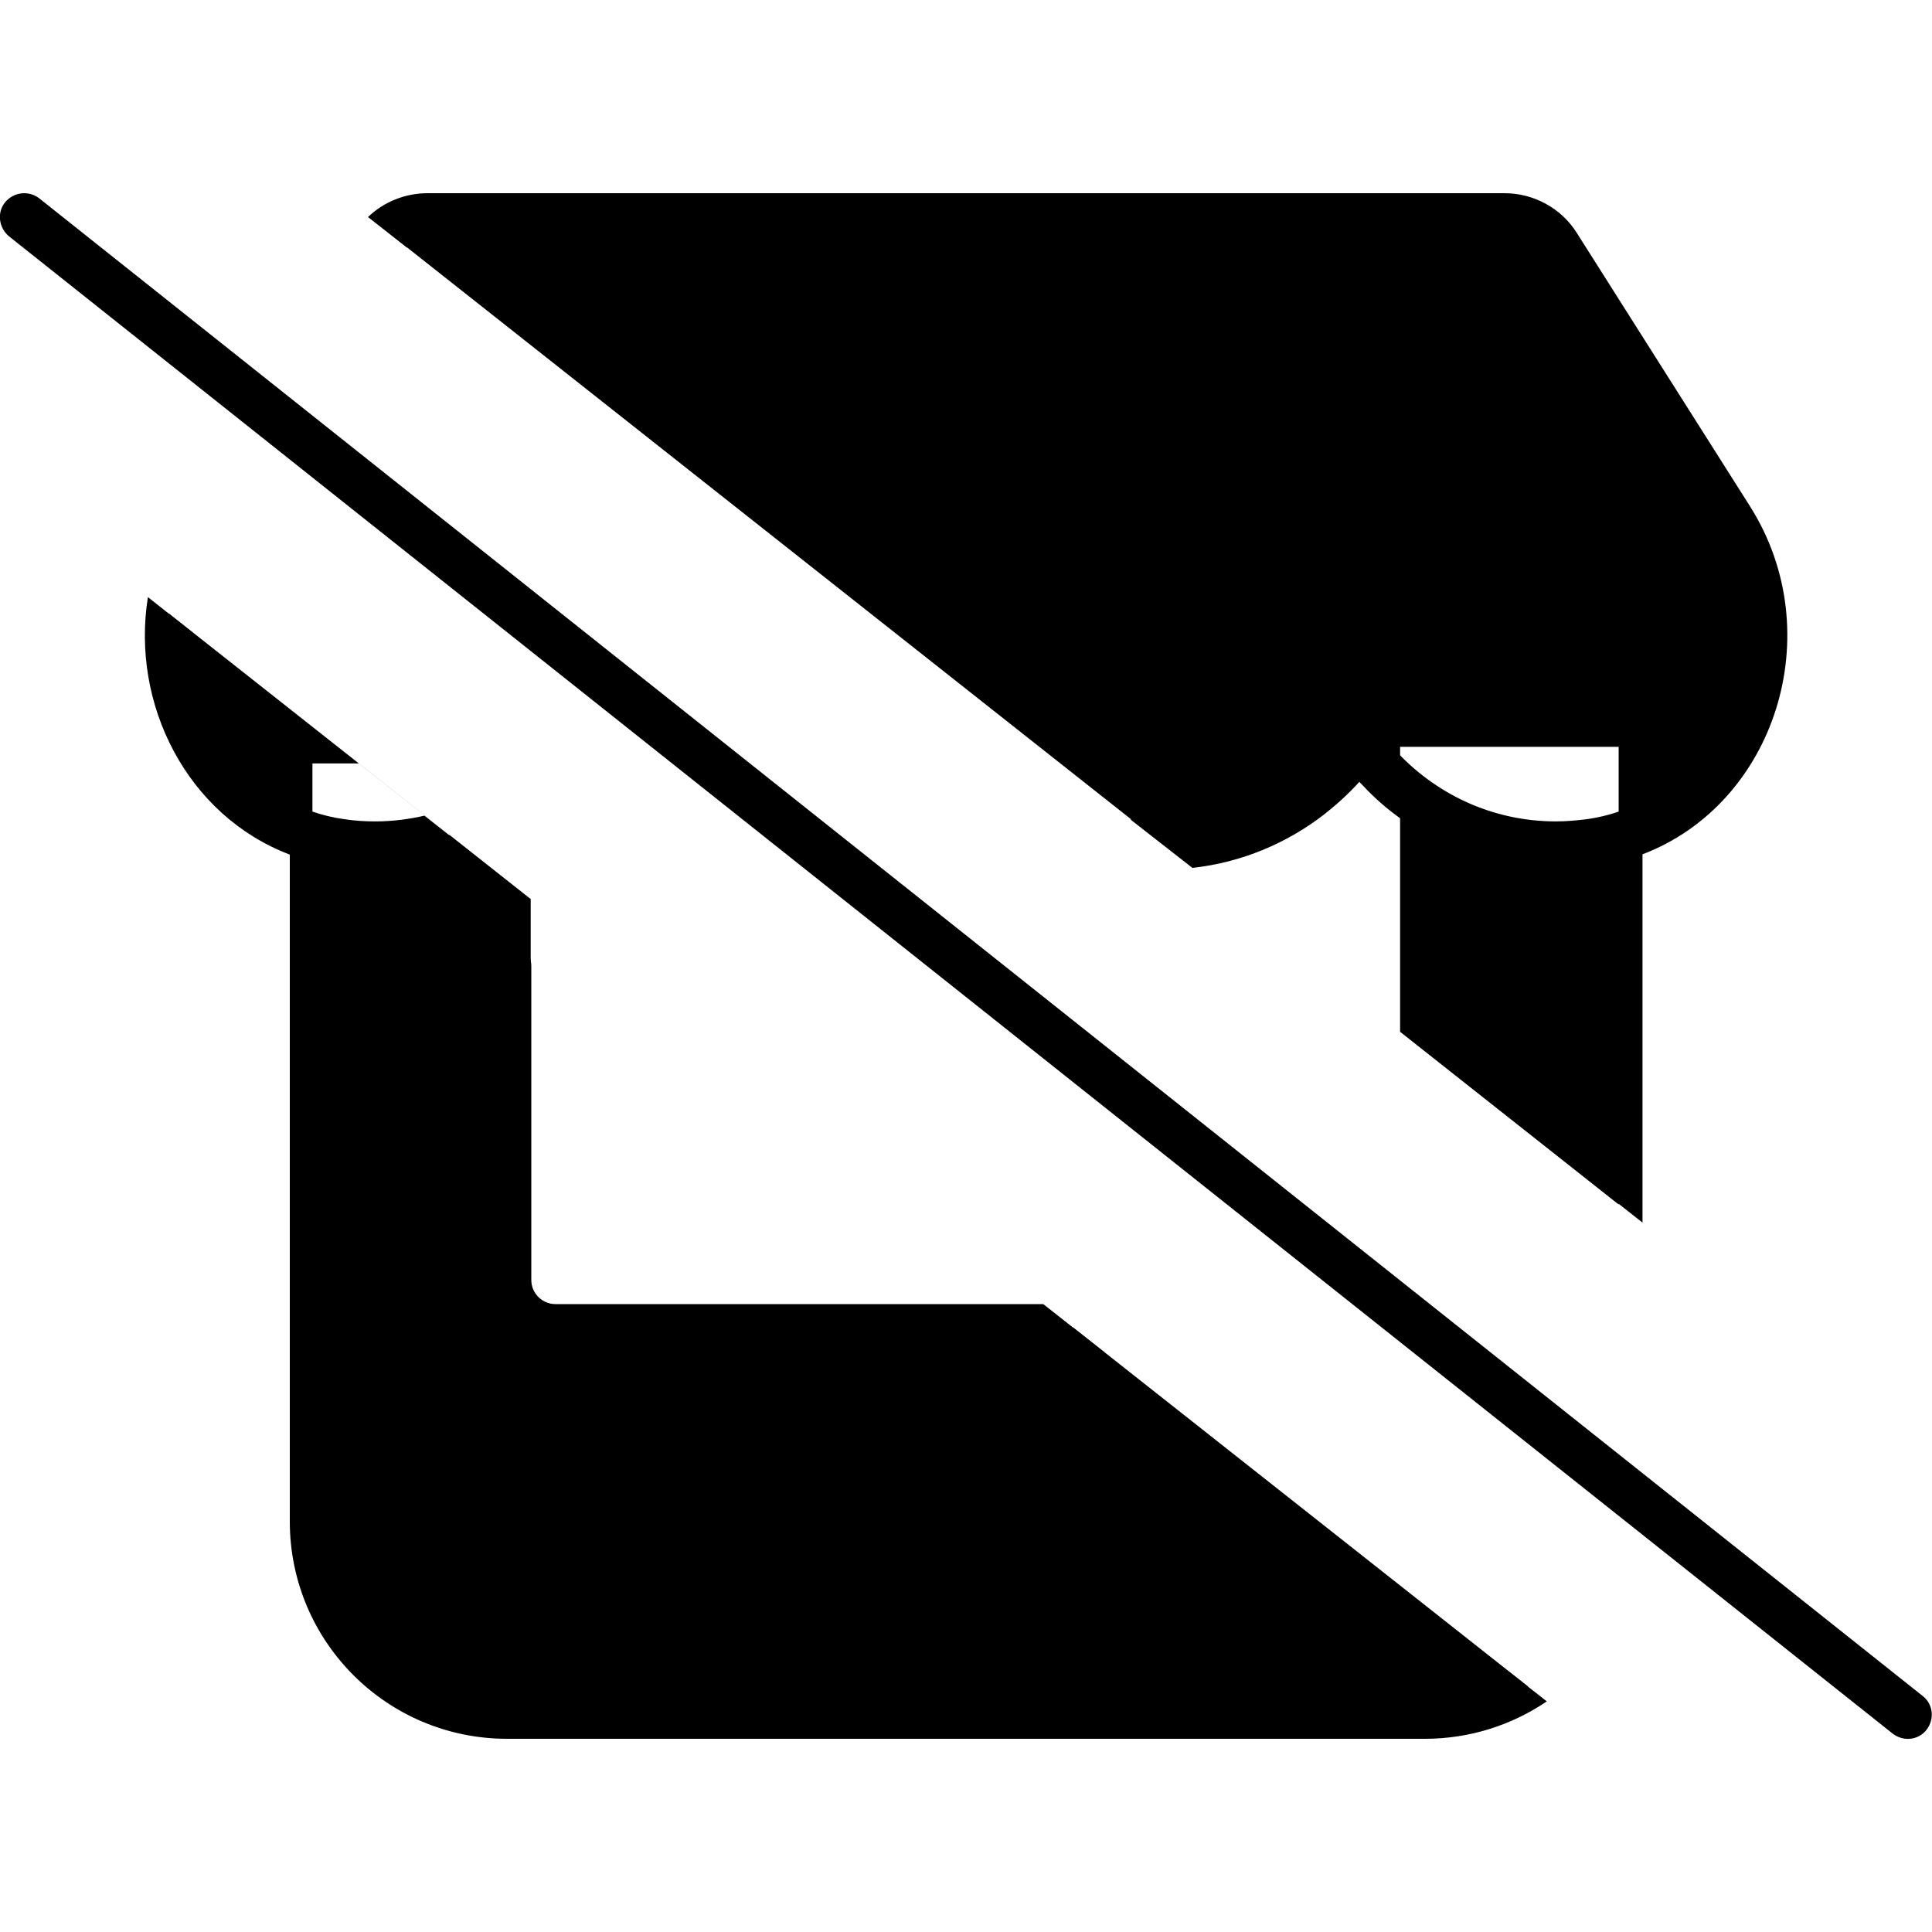 <svg xmlns="http://www.w3.org/2000/svg" width="24" height="24" viewBox="0 0 640 512"><path class="pr-icon-duotone-secondary" d="M536.2 335l-72.4-57.2 0-94.4 72.4 0 0 151.5zM175.8 233.9l0 36.4-7.4 0 0 89.6c0 8.8 7.2 16 16 16l171.3 0L506.1 494.6c-9.8 6.1-21.4 9.7-33.8 9.7l-304.8 0c-35.3 0-64-28.7-64-64l0-251.4 15.4 0 57 45zm209.3-18.2c20.3 .1 42.7-8.2 64.6-31.1c12.3 15.8 52.5 37.7 83.4 28.5c45.7-11.3 57.9-62.4 48.1-91.4L508.3 7.7l-376.8 0-3.2 5.1L385.2 215.7zM55.9 139.2c-4 45.7 35 72.1 55.6 76.2c6.8 1.6 20.9 2.8 37.4-2.8l-93-73.4z"/><path class="pr-icon-duotone-primary" d="M499 489.1c-8 4.4-17.2 6.9-27 6.9l-304 0c-30.9 0-56-25.1-56-56l0-64 0-112 0-40.8 .2 0c4 .5 8.1 .8 12.1 .8c11.2 0 21.8-2.1 31.5-5.8l-15.2-12c-5.2 1.2-10.7 1.9-16.3 1.9c-3.3 0-6.7-.2-10-.7c-30.7-4.1-50.8-32.1-50.4-61.8L49 133.8c-5.7 35.5 13 72.4 47 85.3L96 264l0 112 0 64c0 39.8 32.2 72 72 72l304 0c15 0 28.9-4.6 40.4-12.4L499 489.1zM141.6 0c-7.4 0-14.5 2.9-19.7 7.9L134.8 18c2-1.3 4.3-2 6.8-2l356.8 0c4.3 0 8.2 2.2 10.4 5.6c0 0 0 0 0 .1l57.3 90.7s0 0 0 0c24.2 38.3 1.8 89.3-40.7 95c-3.3 .4-6.6 .7-10 .7c-21.3 0-40.2-9.3-53.3-23.7c-3-3.3-7.3-5.2-11.9-5.2s-8.8 1.9-11.8 5.3c-13 14.4-31.9 23.7-53.3 23.7c-3.6 0-7.2-.3-10.7-.8L395 223.5c16.4-1.8 31.3-8.2 43.5-17.6c4.2-3.3 8.2-6.9 11.8-10.9c3.6 3.9 7.5 7.6 11.8 10.8c14.7 11.3 33.2 18.1 53.4 18.1c4.1 0 8.1-.3 12.1-.8l.5-.1 0 40.9 0 64.5 16 12.6 0-77.1 0-44.9c43.9-16.7 62.2-73.3 35.6-115.3L522.3 13.1C517.2 5 508.1 0 498.4 0L141.6 0zM184 368c-4.4 0-8-3.6-8-8l0-104c0-4.4-3.6-8-8-8s-8 3.6-8 8l0 104c0 13.3 10.7 24 24 24l181.9 0-20.3-16L184 368zM13 1.7C9.5-1 4.5-.4 1.7 3S-.4 11.5 3 14.3l624 496c3.5 2.7 8.5 2.2 11.2-1.3s2.2-8.5-1.3-11.2L13 1.7z"/></svg>
